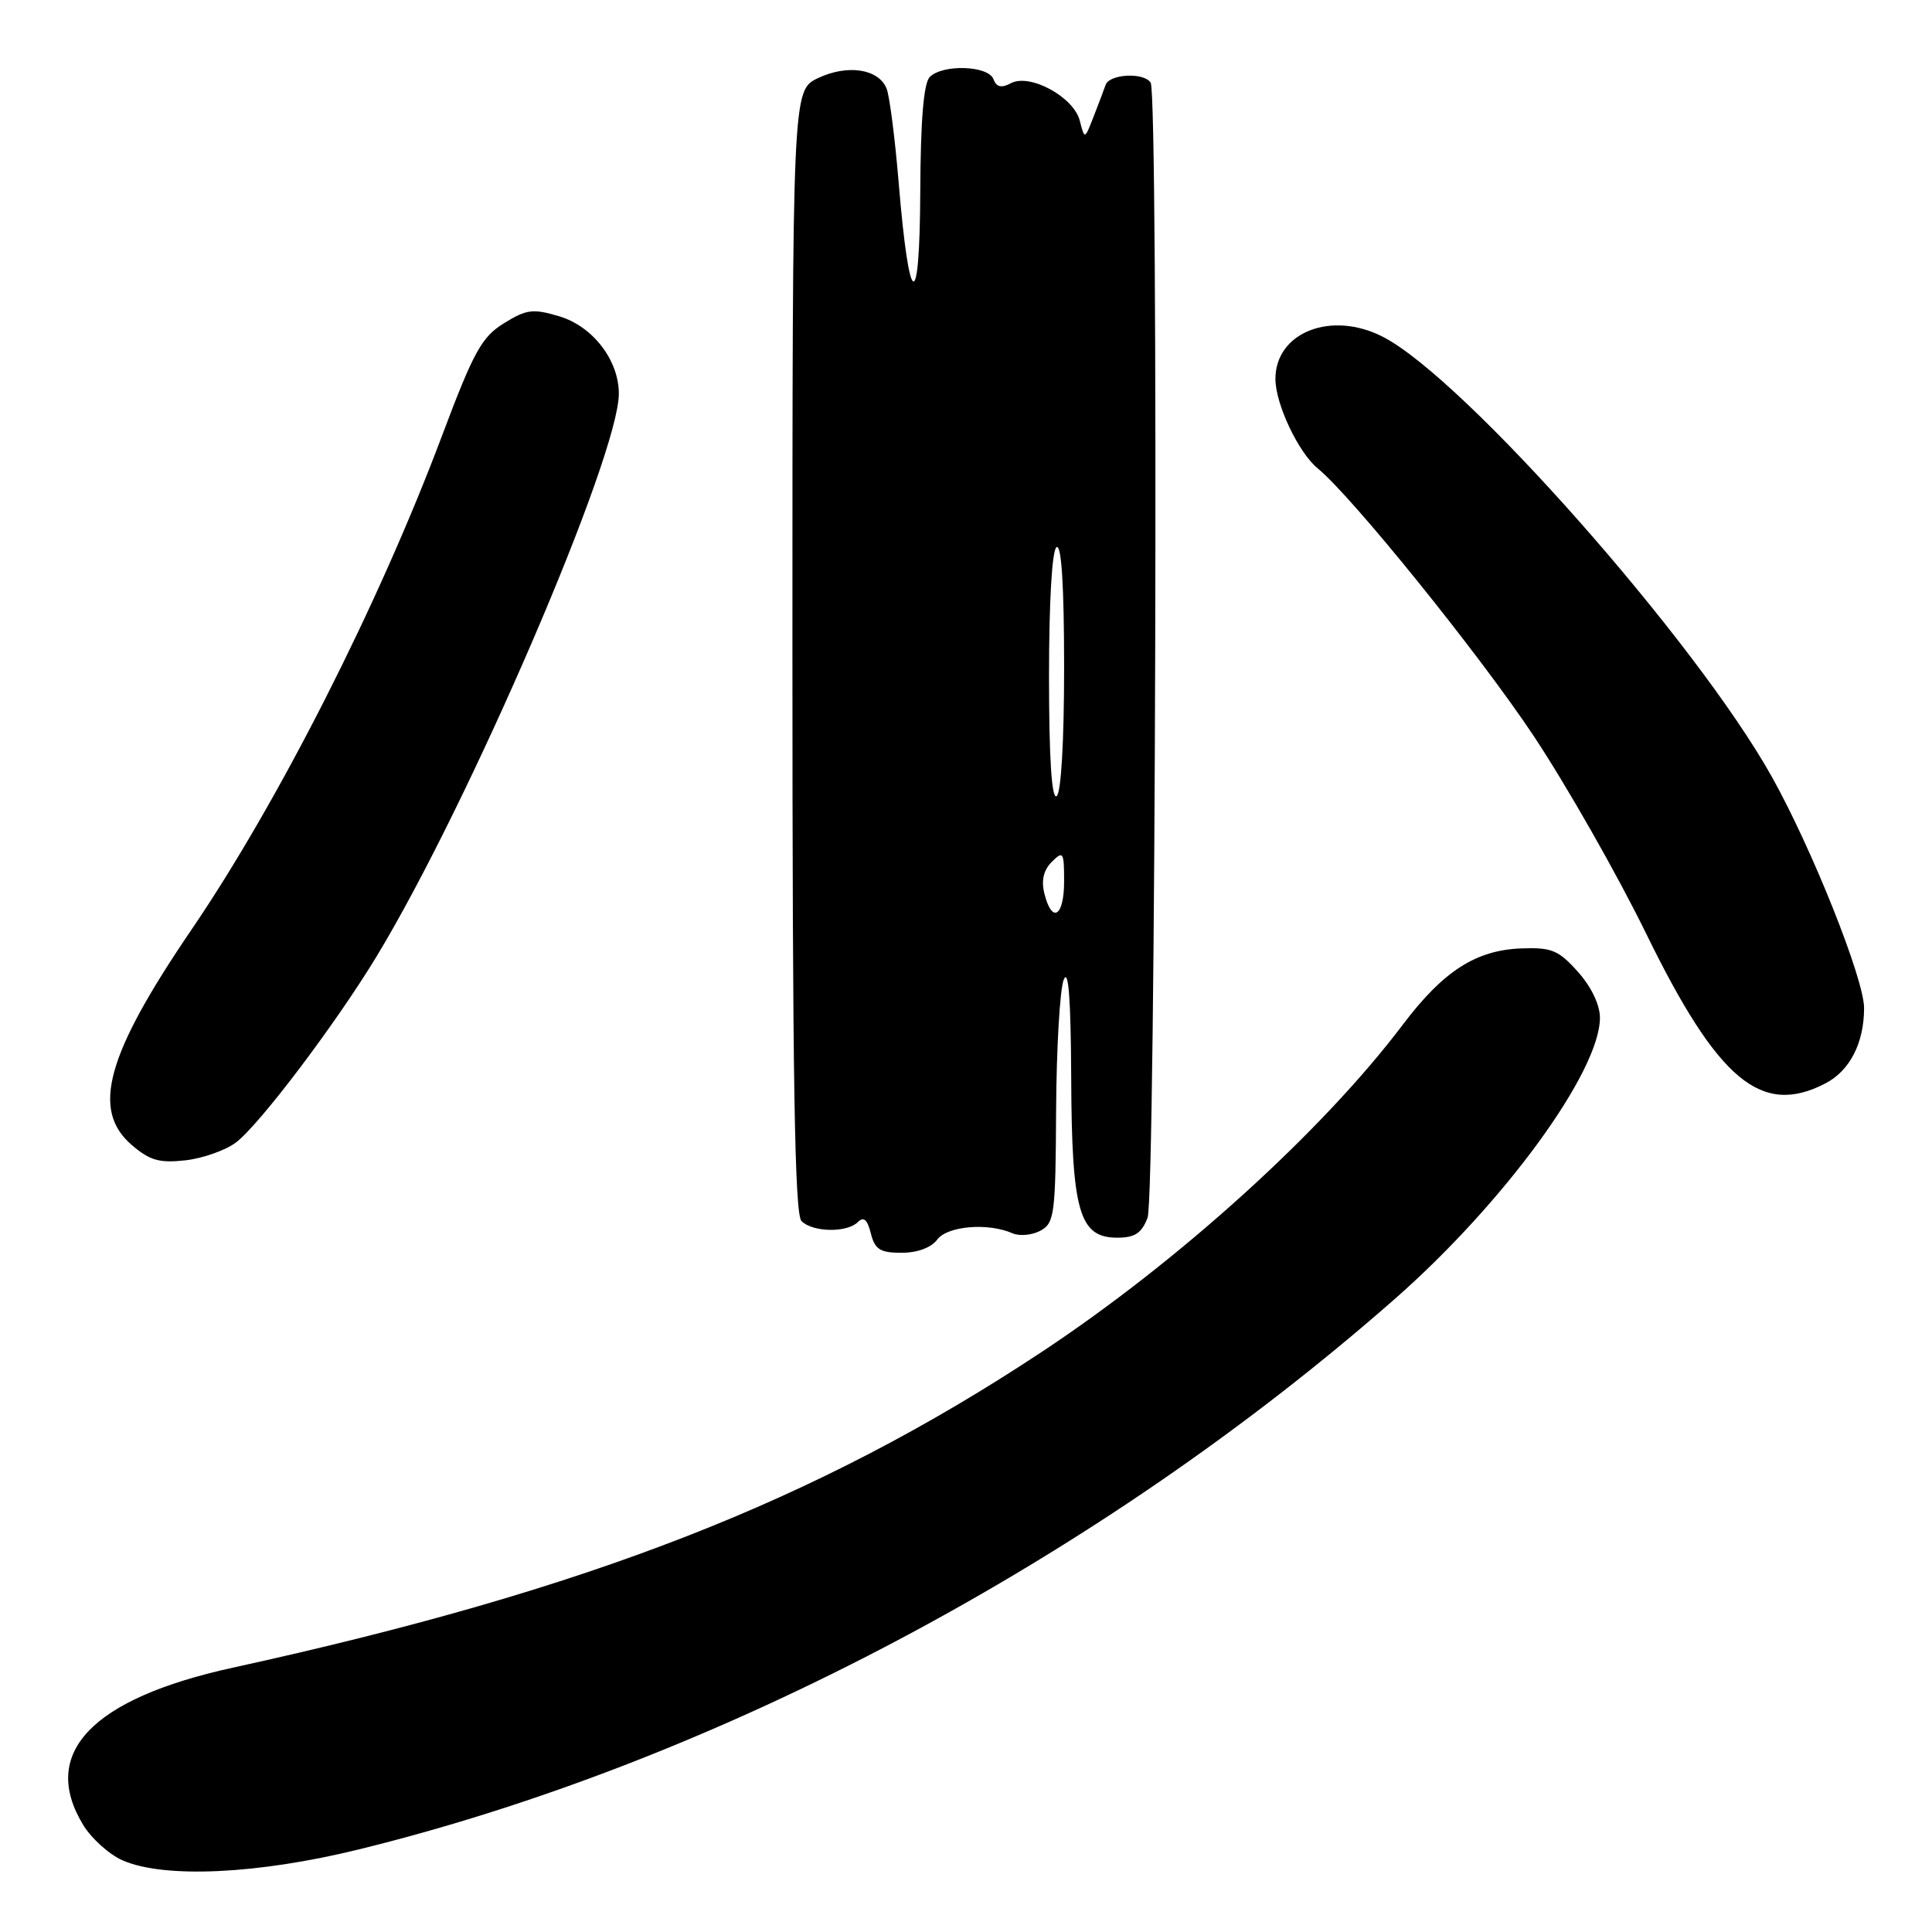 <?xml version="1.0" encoding="UTF-8" standalone="no"?>
<!DOCTYPE svg PUBLIC "-//W3C//DTD SVG 1.1//EN" "http://www.w3.org/Graphics/SVG/1.1/DTD/svg11.dtd" >
<svg xmlns="http://www.w3.org/2000/svg" xmlns:xlink="http://www.w3.org/1999/xlink" version="1.1" viewBox="0 0 256 256">
 <g >
 <path fill="currentColor"
d=" M 47.53 245.06 C 95.22 233.36 145.62 206.58 184.85 172.09 C 199.32 159.37 212.00 141.98 212.00 134.86 C 212.00 133.15 210.85 130.74 209.08 128.77 C 206.52 125.90 205.60 125.52 201.57 125.67 C 195.55 125.90 191.24 128.68 185.89 135.76 C 175.24 149.87 156.21 167.12 138.00 179.16 C 108.23 198.85 78.00 210.65 30.83 220.98 C 12.12 225.08 5.24 232.31 11.02 241.81 C 12.13 243.63 14.49 245.75 16.27 246.52 C 21.80 248.92 34.14 248.35 47.53 245.06 Z  M 124.19 164.25 C 125.54 162.44 130.92 161.99 134.17 163.42 C 135.09 163.82 136.75 163.67 137.85 163.08 C 139.72 162.08 139.87 160.96 139.94 147.06 C 139.99 138.84 140.44 131.07 140.95 129.81 C 141.58 128.23 141.89 132.37 141.94 142.80 C 142.01 160.58 143.00 164.00 148.05 164.00 C 150.38 164.00 151.28 163.40 152.06 161.35 C 153.14 158.50 153.54 12.69 152.47 10.96 C 151.61 9.56 147.01 9.79 146.50 11.25 C 146.26 11.94 145.53 13.85 144.89 15.50 C 143.72 18.50 143.72 18.50 143.08 16.00 C 142.28 12.85 136.46 9.68 133.94 11.03 C 132.69 11.70 132.04 11.55 131.63 10.48 C 130.94 8.68 124.92 8.48 123.20 10.20 C 122.39 11.01 121.98 15.93 121.94 25.45 C 121.86 41.79 120.48 41.13 119.07 24.09 C 118.58 18.26 117.87 12.71 117.48 11.74 C 116.43 9.12 112.30 8.49 108.39 10.35 C 105.00 11.97 105.00 11.97 105.00 86.28 C 105.00 142.75 105.29 160.89 106.20 161.80 C 107.69 163.29 112.23 163.37 113.67 161.93 C 114.44 161.16 114.93 161.59 115.39 163.43 C 115.93 165.56 116.62 166.00 119.46 166.00 C 121.56 166.00 123.39 165.32 124.19 164.25 Z  M 31.26 151.39 C 34.38 149.03 44.46 135.70 49.90 126.73 C 62.18 106.46 82.01 60.40 82.00 52.15 C 81.99 47.72 78.55 43.25 74.13 41.92 C 70.62 40.87 69.78 40.97 66.78 42.83 C 63.83 44.65 62.77 46.57 58.58 57.71 C 50.19 80.05 36.89 106.28 25.37 123.19 C 14.09 139.76 12.06 147.07 17.45 151.71 C 19.84 153.77 21.12 154.13 24.56 153.75 C 26.87 153.49 29.89 152.42 31.26 151.39 Z  M 241.85 143.57 C 245.11 141.89 247.00 138.21 247.00 133.56 C 247.00 129.73 240.11 112.47 234.78 102.93 C 224.70 84.92 194.04 50.21 183.28 44.65 C 176.45 41.11 169.00 44.01 169.00 50.21 C 169.00 53.53 172.05 59.98 174.61 62.07 C 179.14 65.77 196.05 86.73 203.21 97.50 C 207.59 104.10 214.30 115.89 218.12 123.70 C 227.64 143.16 233.37 147.96 241.85 143.57 Z  M 138.39 118.42 C 137.95 116.67 138.27 115.30 139.37 114.20 C 140.88 112.69 141.00 112.89 141.00 116.79 C 141.00 121.45 139.40 122.45 138.39 118.42 Z  M 139.00 89.62 C 139.00 79.70 139.40 72.87 140.00 72.50 C 140.65 72.10 141.00 77.64 141.00 88.38 C 141.00 98.30 140.60 105.13 140.00 105.50 C 139.35 105.90 139.00 100.36 139.00 89.62 Z "/>
</g>
</svg>